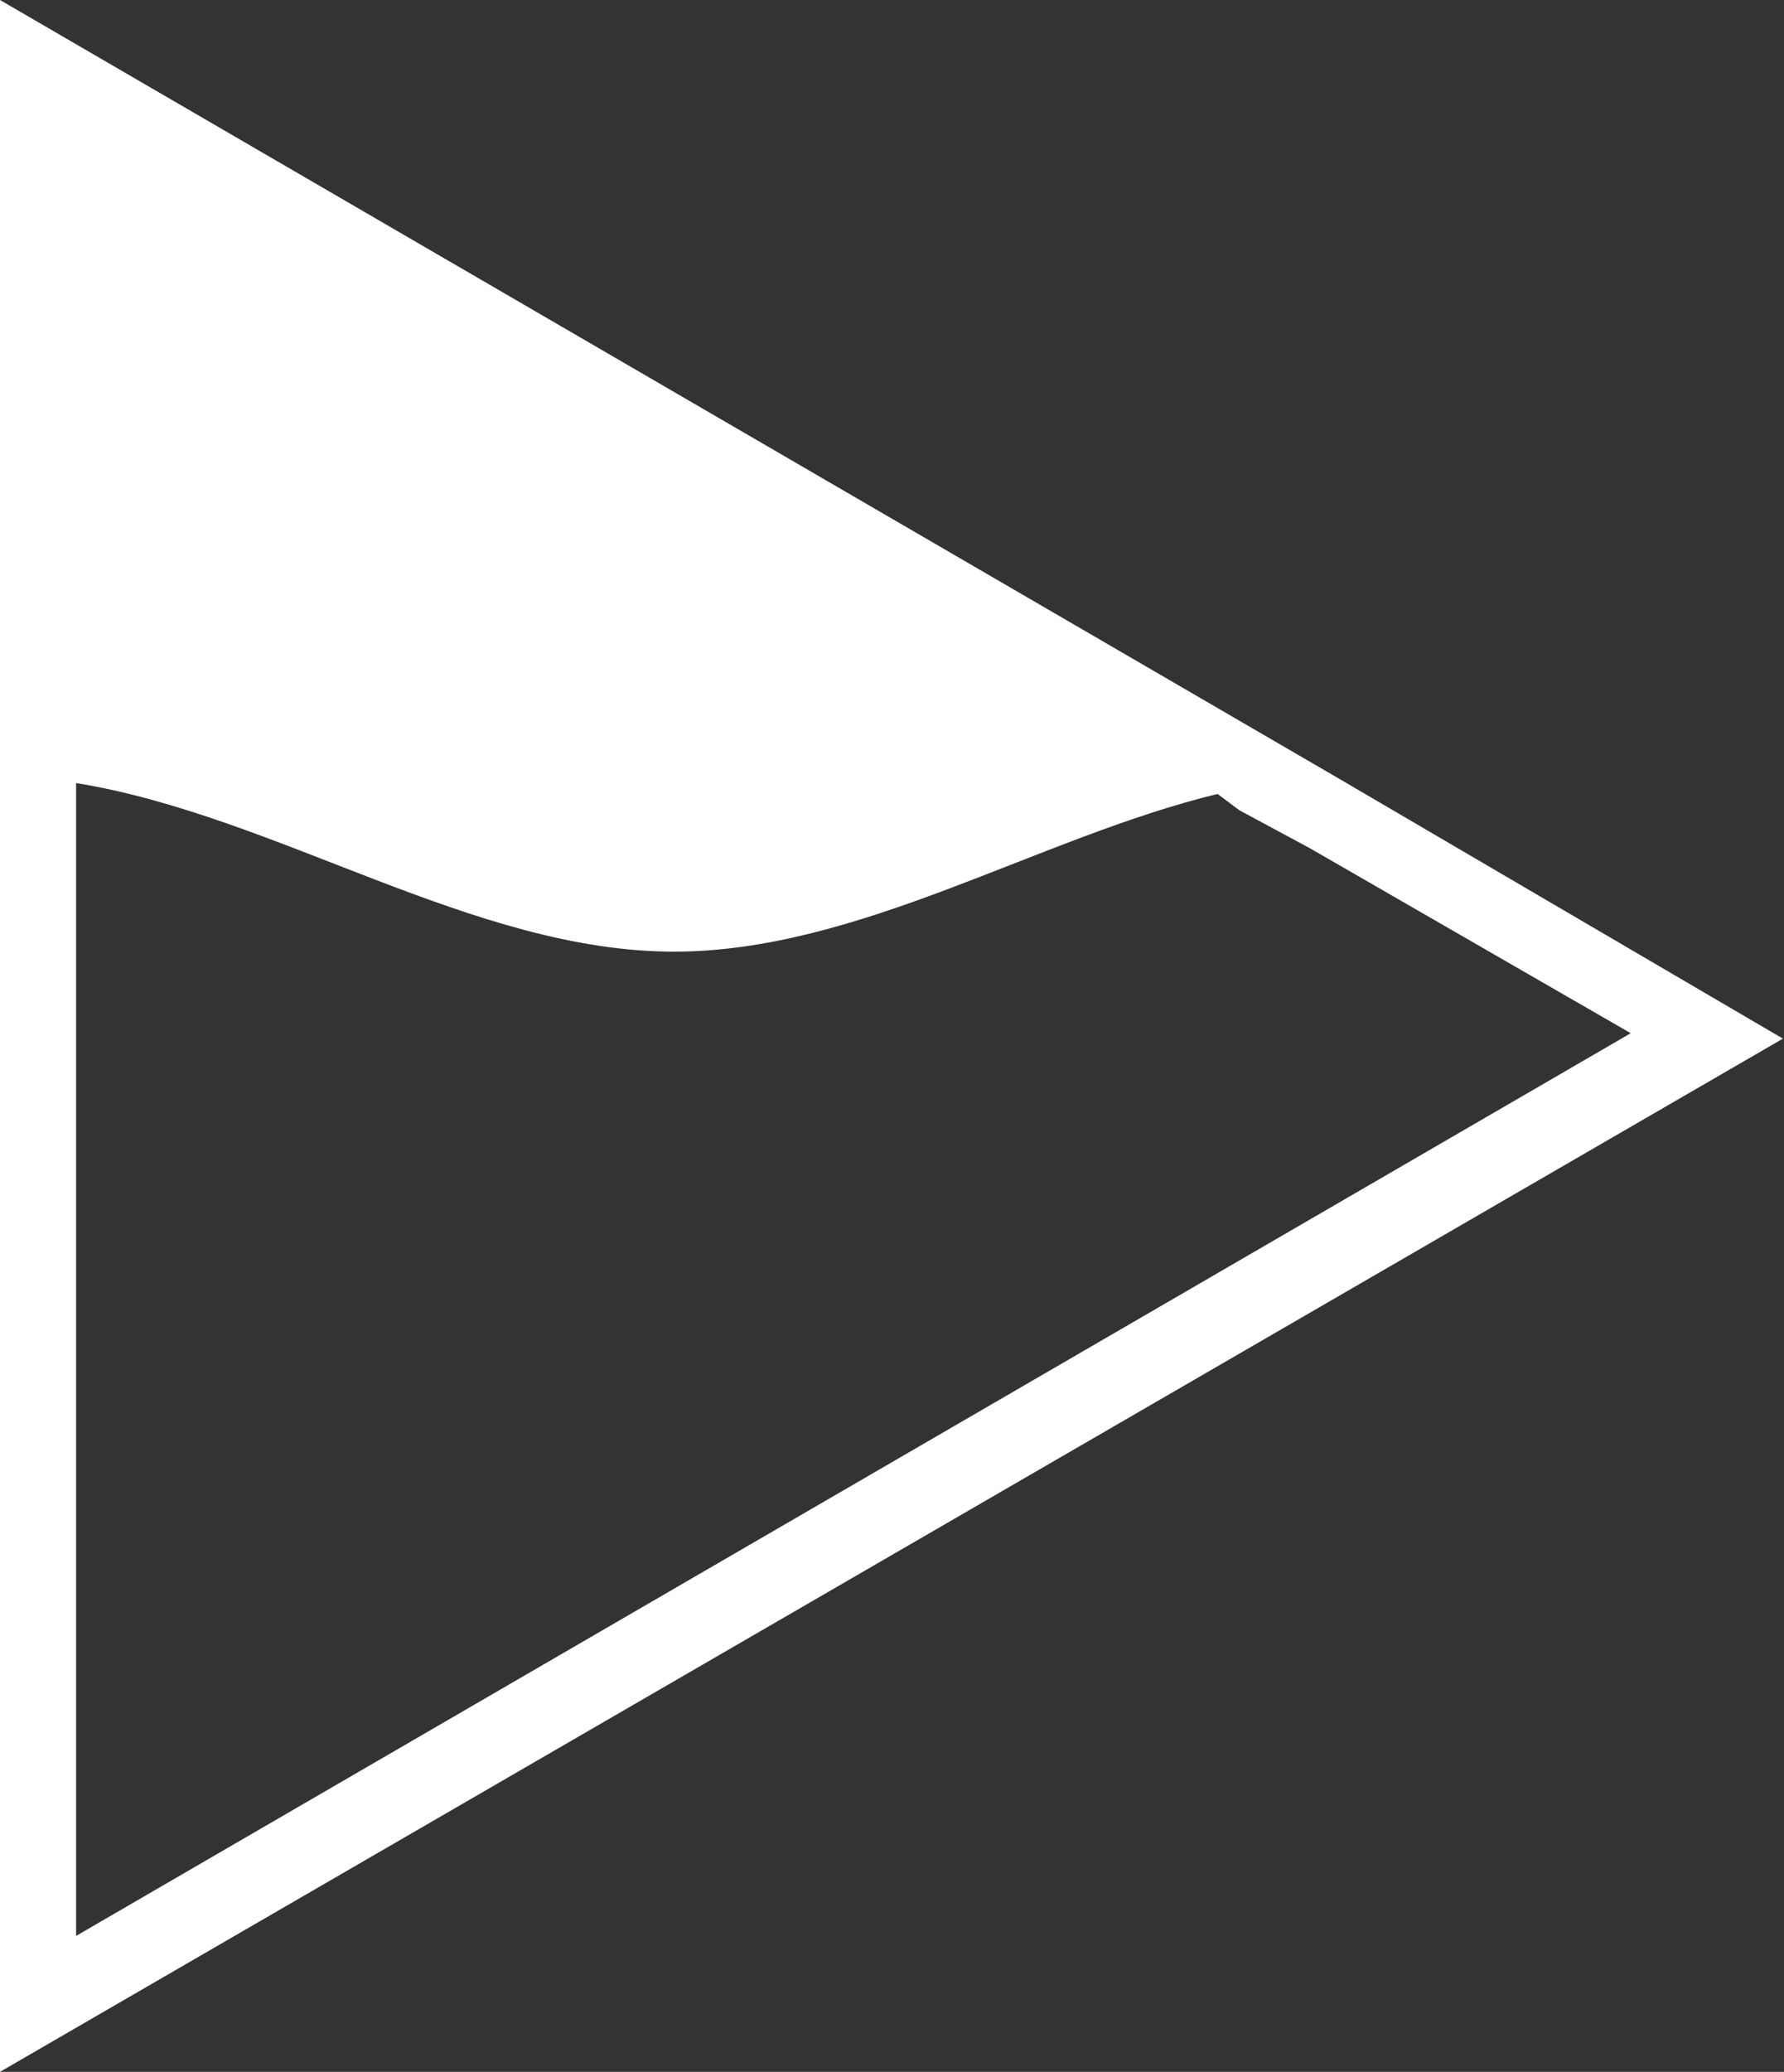 <svg width="56" height="65" viewBox="0 0 56 65" fill="none" xmlns="http://www.w3.org/2000/svg">
<rect x="0" y="0" width="56" height="65" fill="#333333" stroke="none"/>
<path fill-rule="evenodd" clip-rule="evenodd" d="M41.975 24.396L0 0V24.396V65L55.966 32.585L41.975 24.396ZM38.903 25.42L38.221 24.908C32.59 26.273 26.959 29.856 21.158 29.856C14.845 29.856 8.702 25.591 2.389 24.567V60.735L51.189 32.415L41.122 26.614L38.903 25.42Z" fill="white"/>
</svg>
